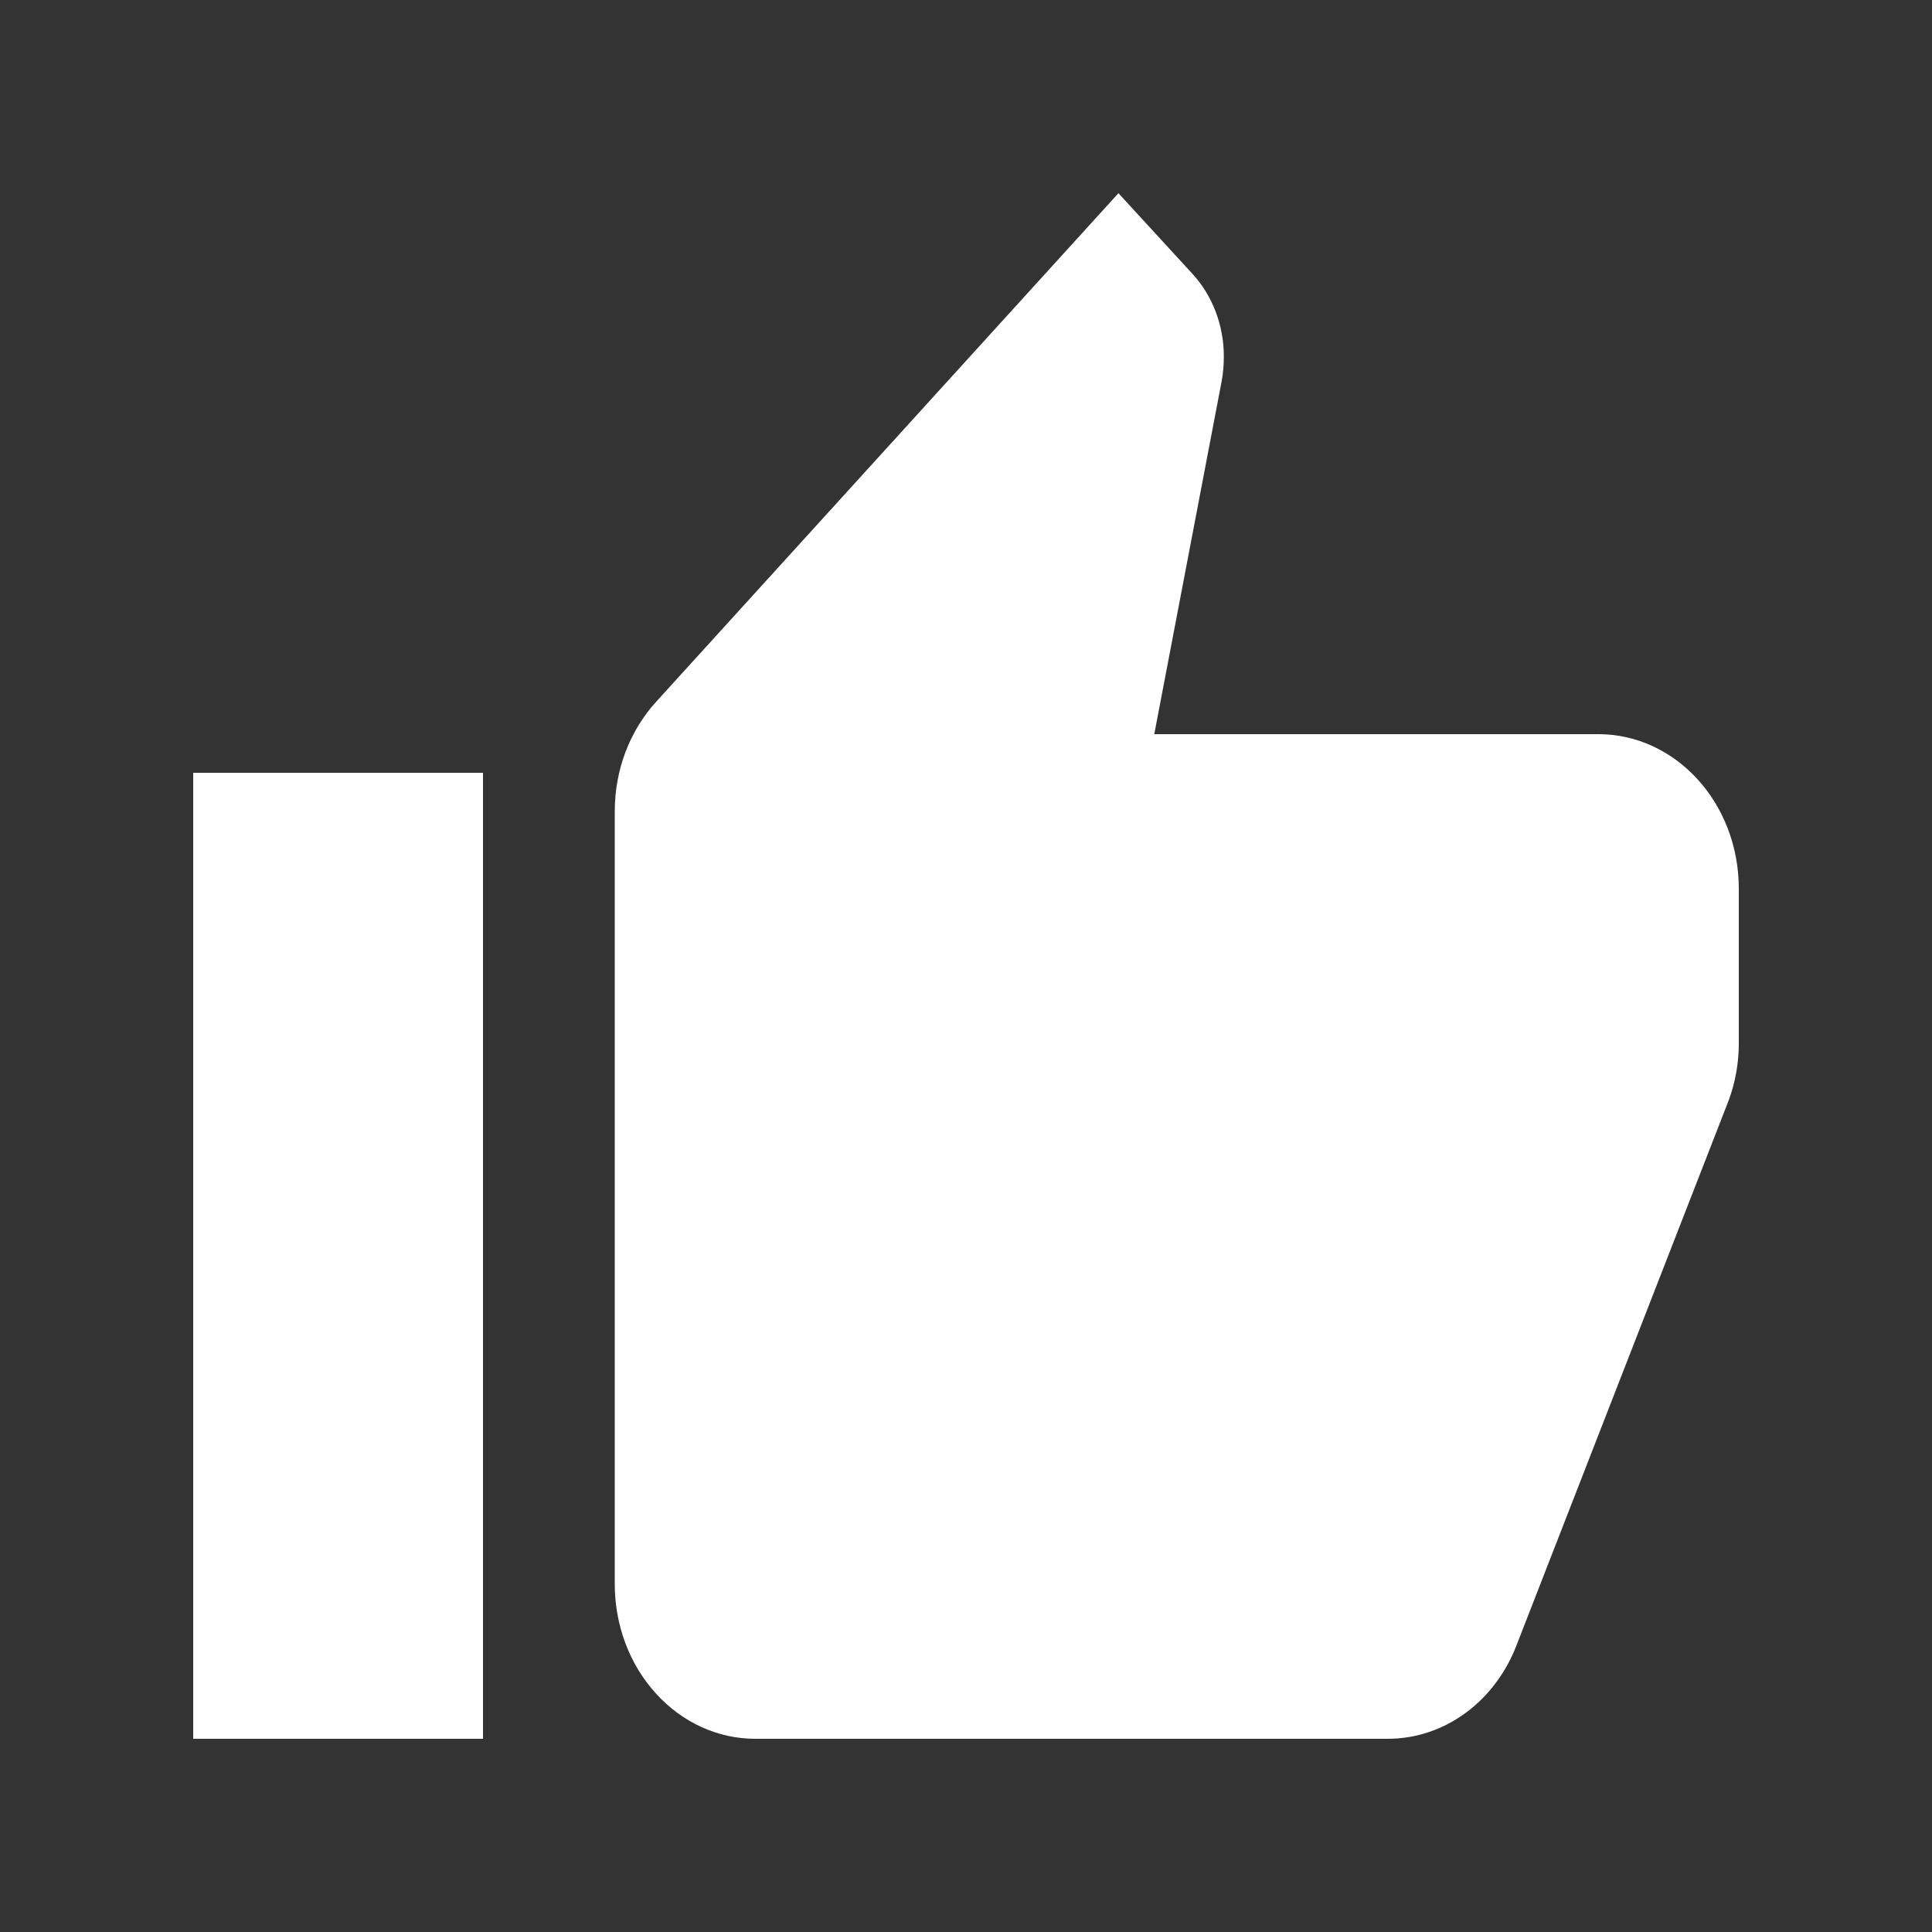<svg width="20" height="20" viewBox="0 0 20 20" fill="none" xmlns="http://www.w3.org/2000/svg">
<rect x="0" y="0" width="20" height="20" fill="#333333" stroke="none"/>
<path d="M18 9.2C18 8.312 17.346 7.6 16.546 7.6H11.949L12.647 3.944C12.662 3.864 12.669 3.776 12.669 3.688C12.669 3.36 12.546 3.056 12.349 2.84L11.578 2L6.793 7.264C6.524 7.56 6.364 7.96 6.364 8.4V16.4C6.364 16.824 6.517 17.231 6.79 17.531C7.062 17.831 7.432 18 7.818 18H14.364C14.967 18 15.484 17.6 15.702 17.024L17.898 11.384C17.964 11.2 18 11.008 18 10.8V9.2ZM2 18H4.909V8.4H2V18Z" fill="white"/>
<rect x="2" y="8" width="3" height="10" fill="white"/>
</svg>
